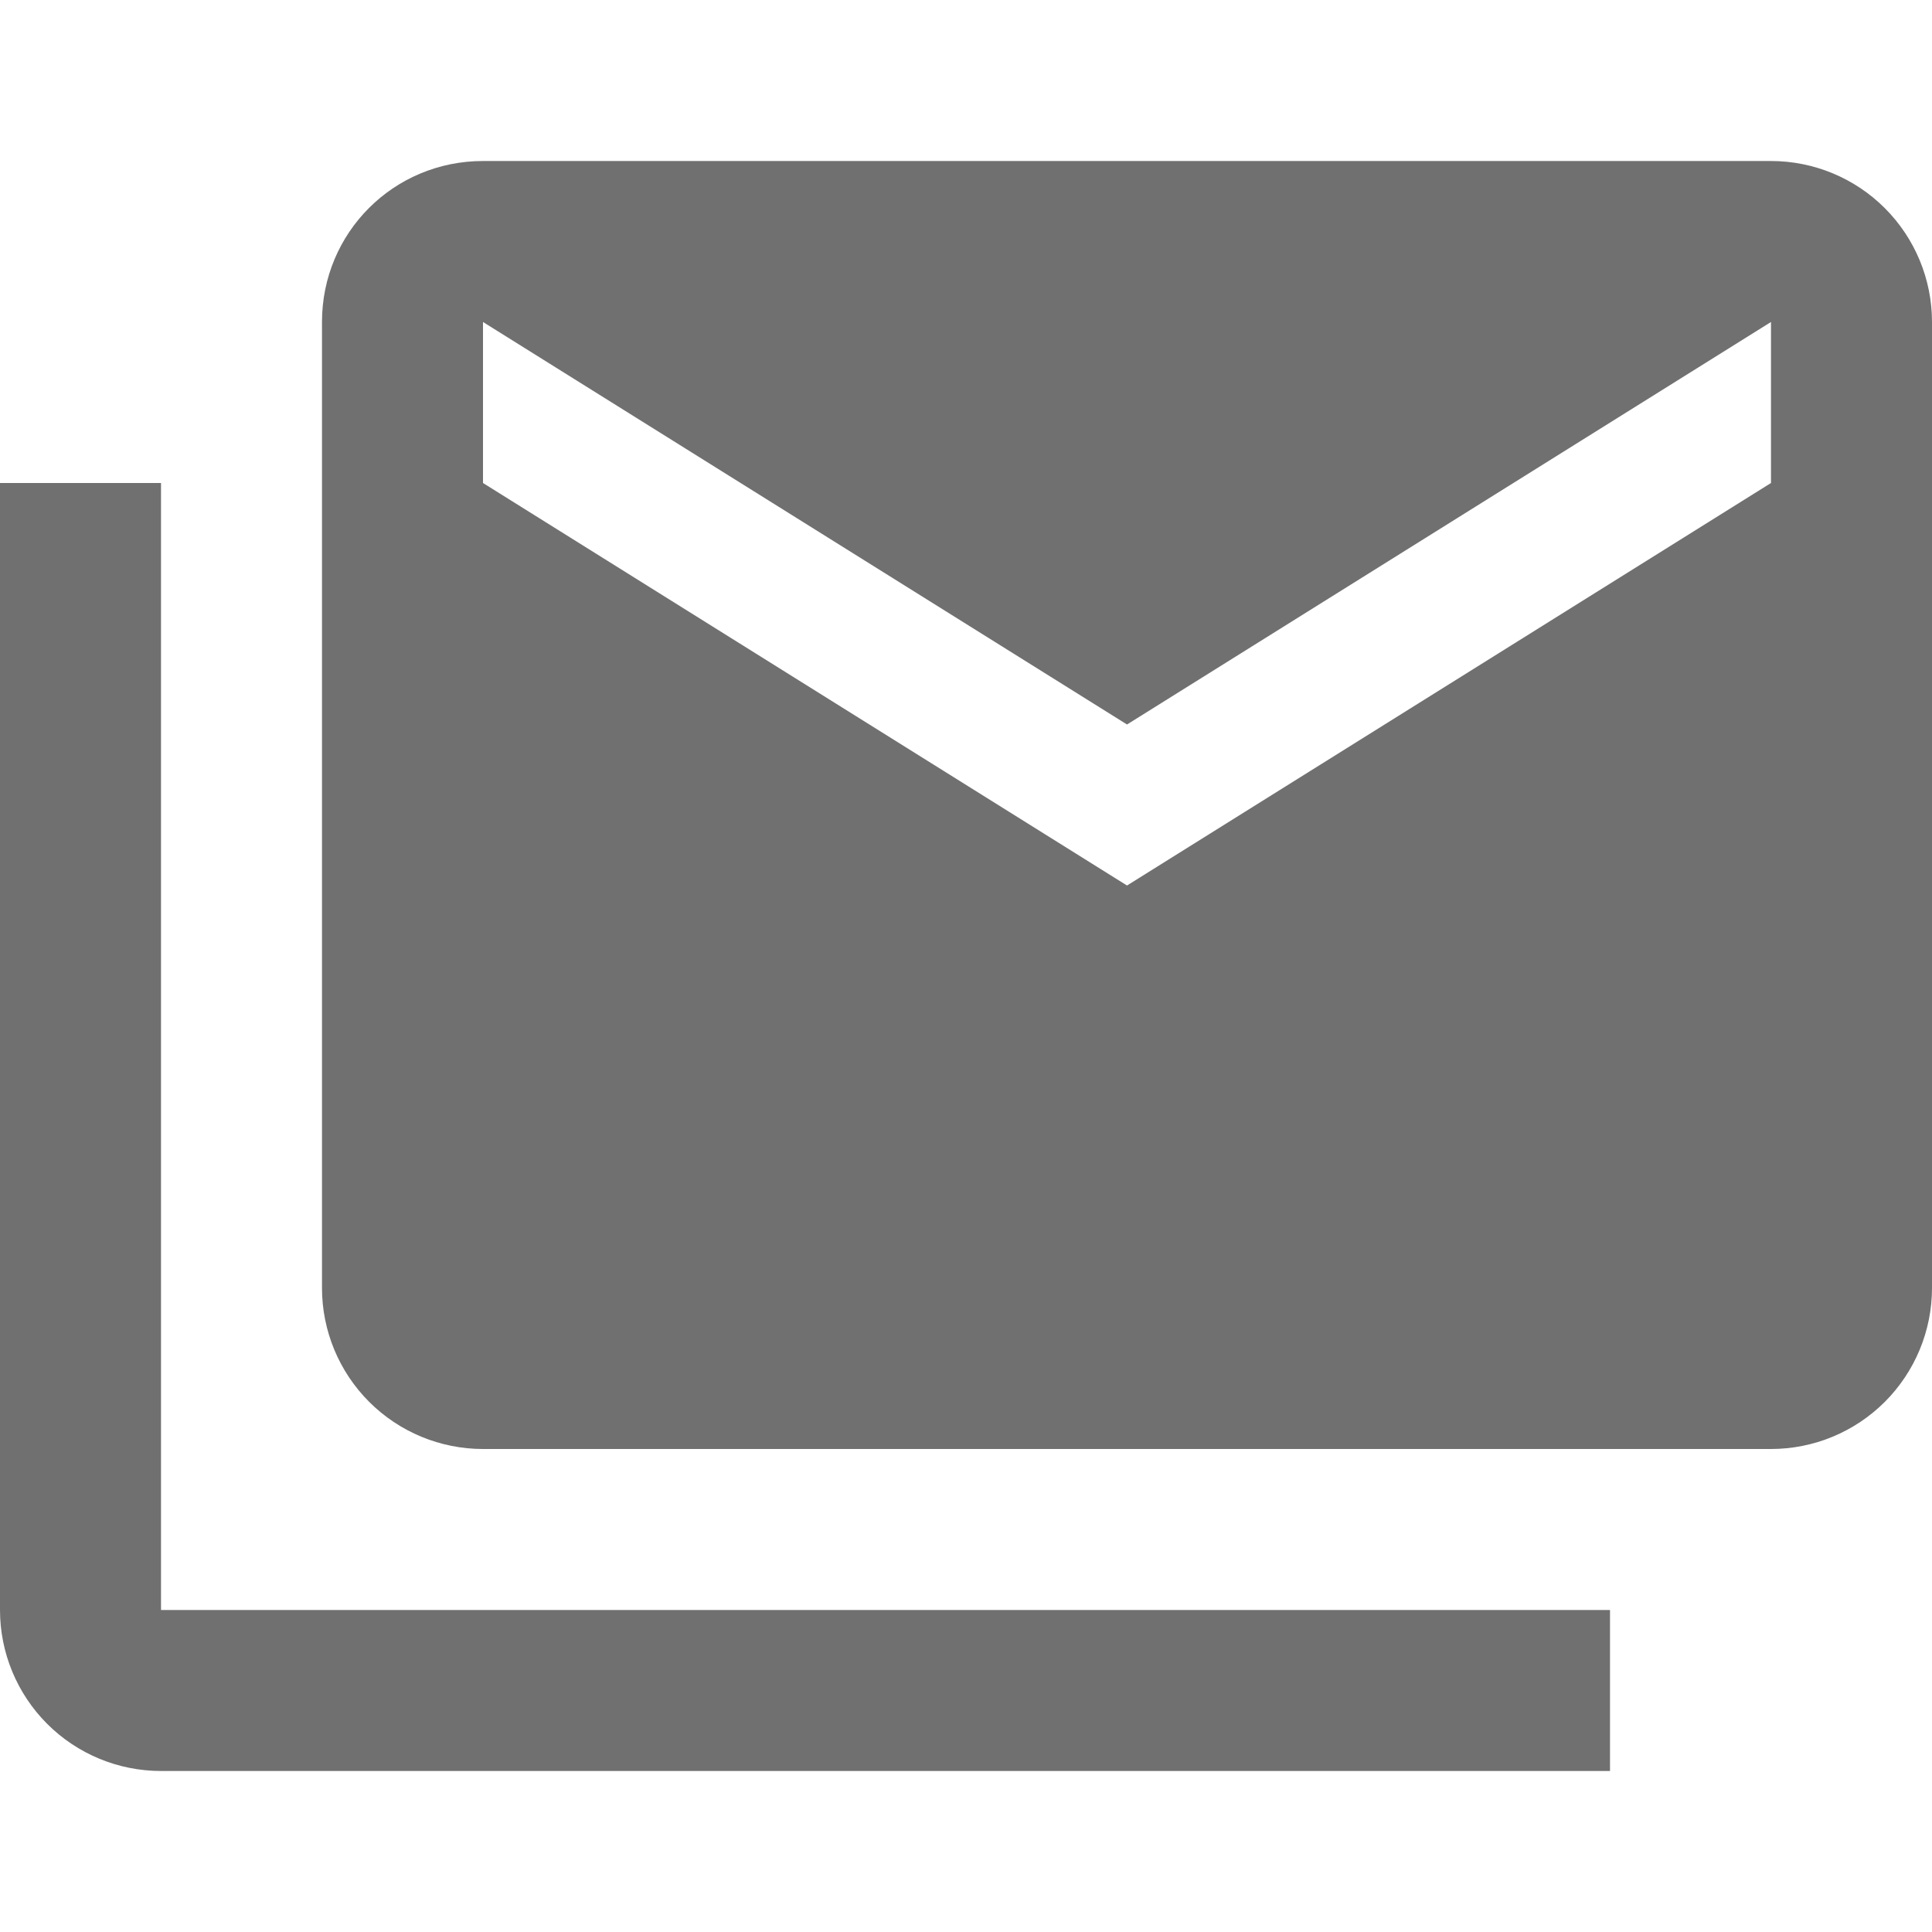 <svg width="56" height="56" viewBox="0 0 56 56" fill="none" xmlns="http://www.w3.org/2000/svg">
<g id="mdi:email-multiple">
<path id="Vector" d="M51.333 14V9.333L32.667 21L14 9.333V14L32.667 25.667L51.333 14ZM51.333 4.667C52.571 4.667 53.758 5.158 54.633 6.034C55.508 6.909 56 8.096 56 9.333V37.333C56 38.571 55.508 39.758 54.633 40.633C53.758 41.508 52.571 42 51.333 42H14C12.762 42 11.575 41.508 10.7 40.633C9.825 39.758 9.333 38.571 9.333 37.333V9.333C9.333 6.743 11.41 4.667 14 4.667H51.333ZM4.667 14V46.667H46.667V51.333H4.667C3.429 51.333 2.242 50.842 1.367 49.967C0.492 49.091 0 47.904 0 46.667V14H4.667Z" fill="#707070"/>
</g>
</svg>
